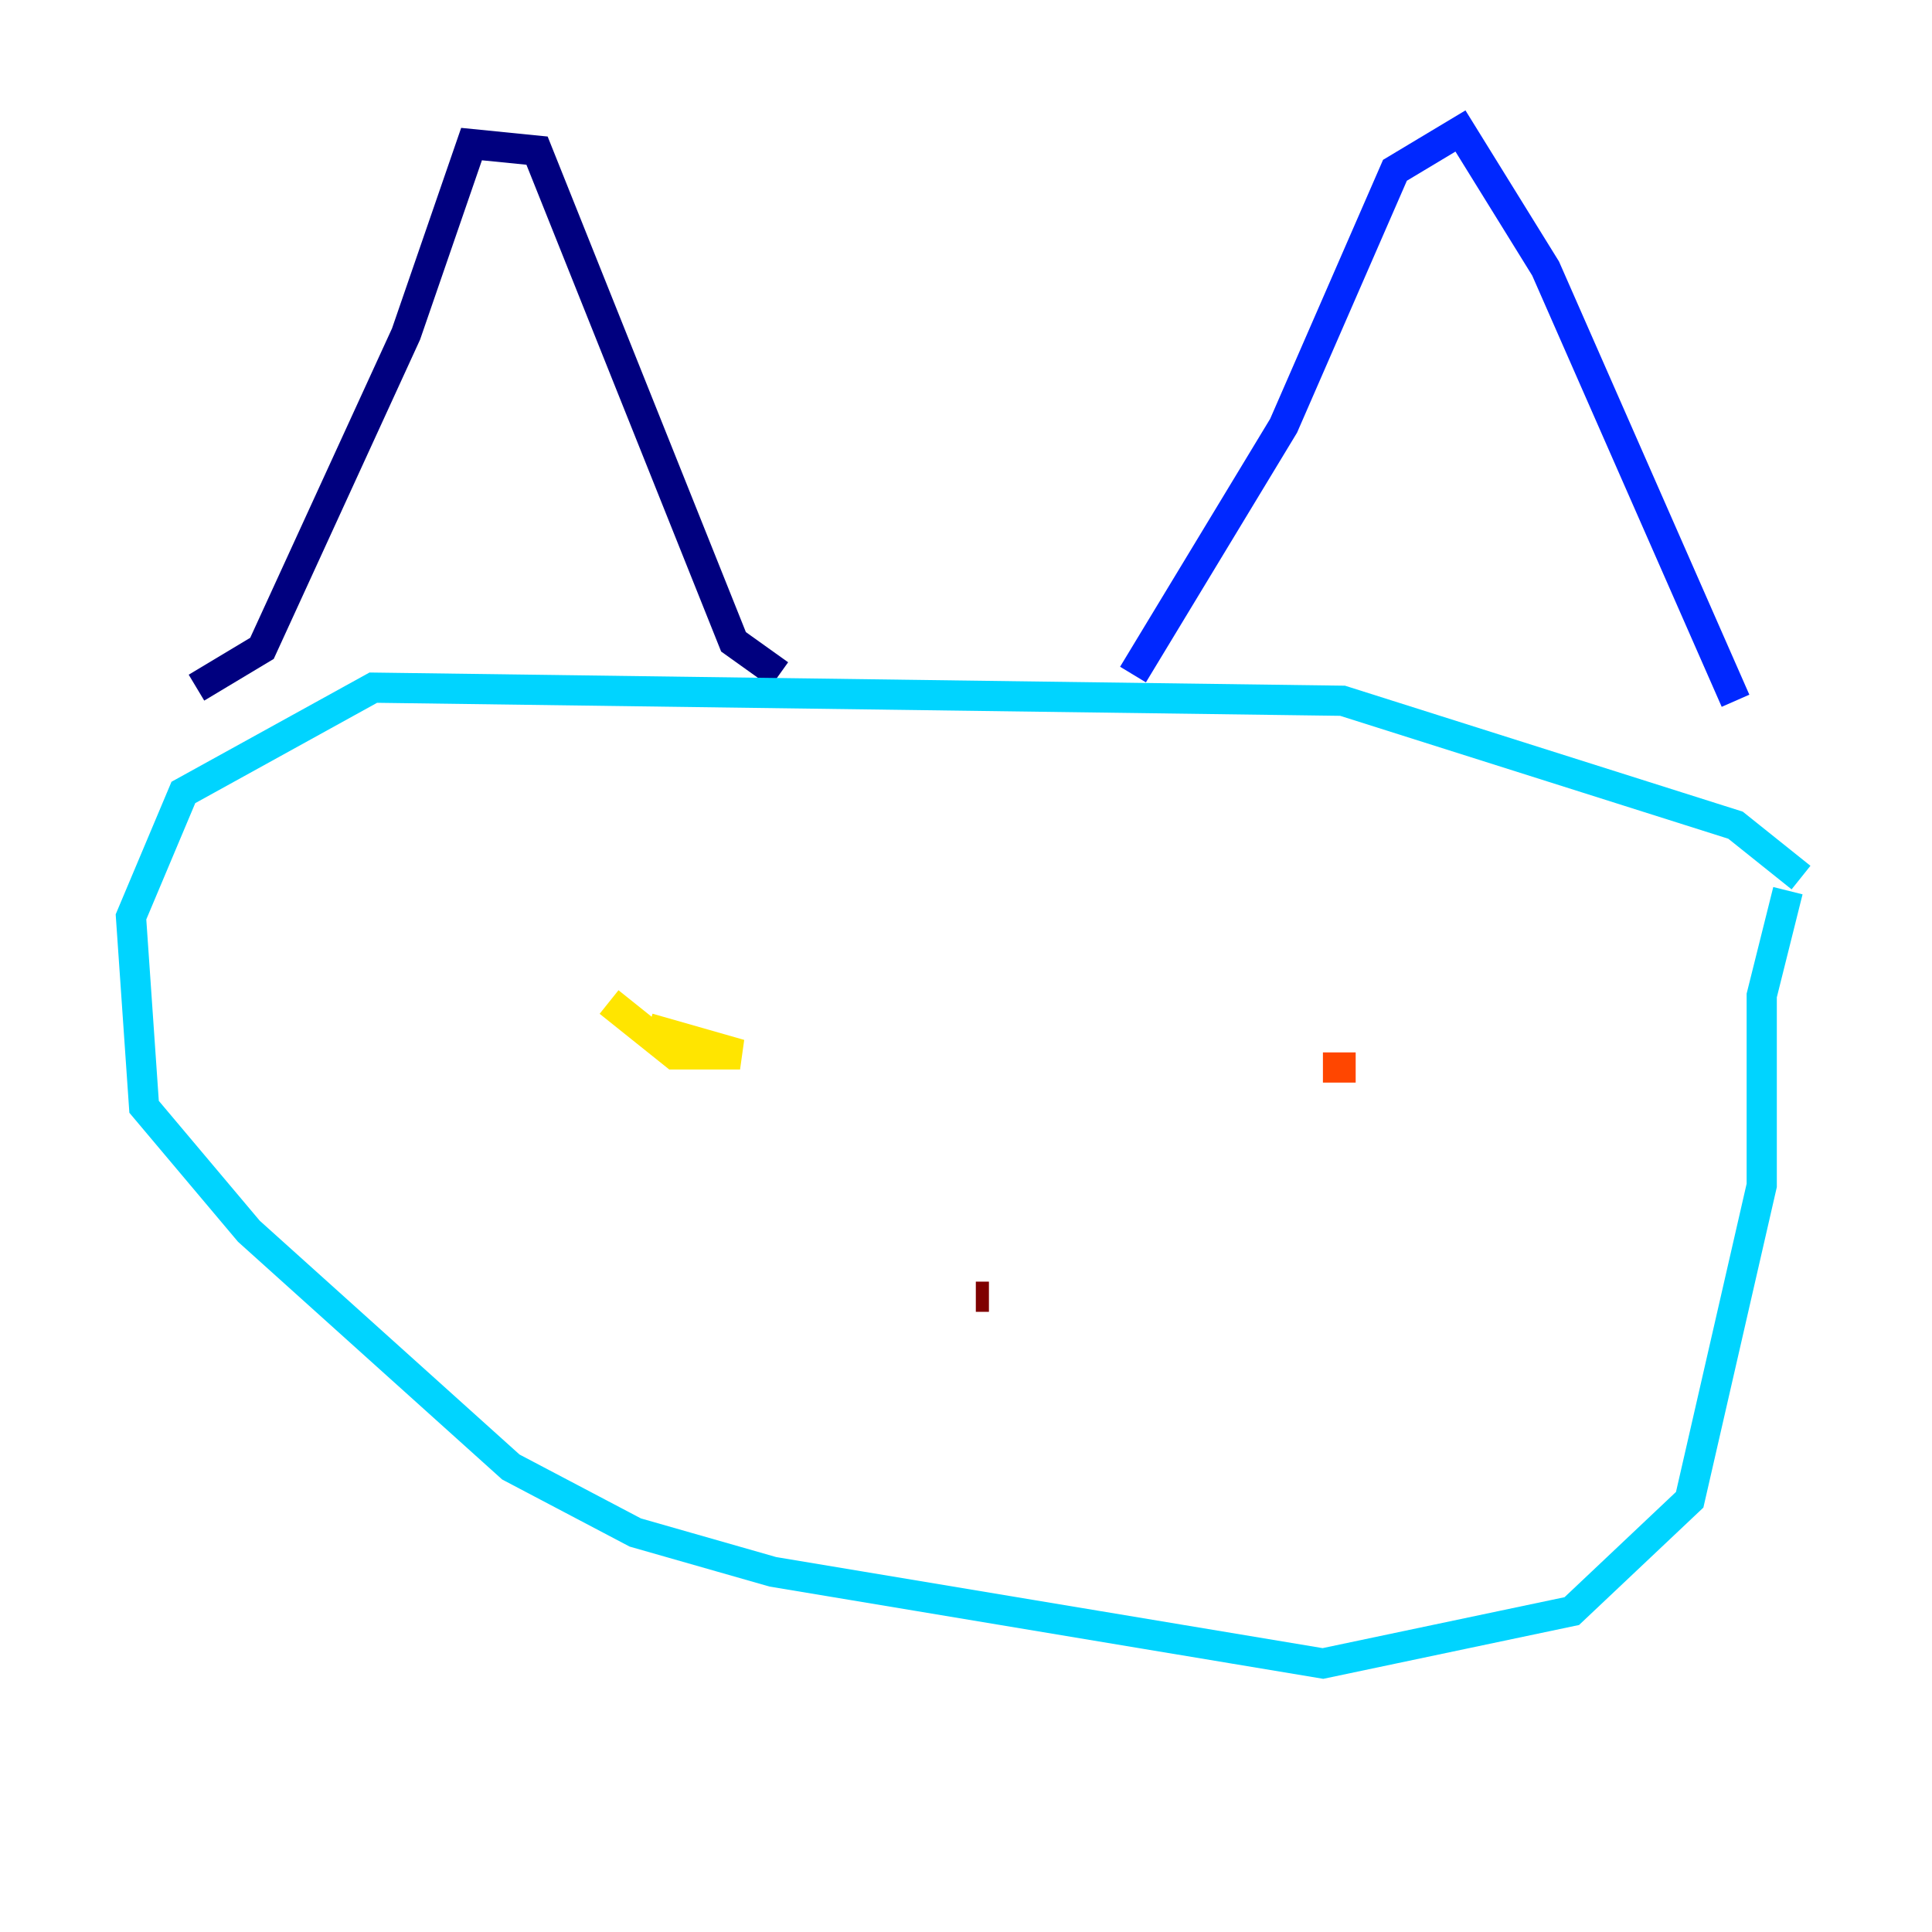 <?xml version="1.0" encoding="utf-8" ?>
<svg baseProfile="tiny" height="128" version="1.2" viewBox="0,0,128,128" width="128" xmlns="http://www.w3.org/2000/svg" xmlns:ev="http://www.w3.org/2001/xml-events" xmlns:xlink="http://www.w3.org/1999/xlink"><defs /><polyline fill="none" points="13.017,45.559 17.356,42.956 26.902,22.129 31.241,9.546 35.58,9.98 48.597,42.522 51.634,44.691" stroke="#00007f" stroke-width="2" /><polyline fill="none" points="75.064,44.691 85.044,28.203 92.42,11.281 96.759,8.678 102.4,17.79 114.983,46.427" stroke="#0028ff" stroke-width="2" /><polyline fill="none" points="119.322,58.142 114.983,54.671 88.949,46.427 24.732,45.559 12.149,52.502 8.678,60.746 9.546,73.329 16.488,81.573 33.844,97.193 42.088,101.532 51.2,104.136 87.647,110.21 104.136,106.739 111.946,99.363 116.719,78.536 116.719,65.953 118.454,59.01" stroke="#00d4ff" stroke-width="2" /><polyline fill="none" points="42.956,67.254 42.956,67.254" stroke="#7cff79" stroke-width="2" /><polyline fill="none" points="40.352,66.386 44.691,69.858 49.031,69.858 42.956,68.122" stroke="#ffe500" stroke-width="2" /><polyline fill="none" points="87.647,70.725 89.817,70.725" stroke="#ff4600" stroke-width="2" /><polyline fill="none" points="65.519,85.912 64.651,85.912" stroke="#7f0000" stroke-width="2" /></svg>